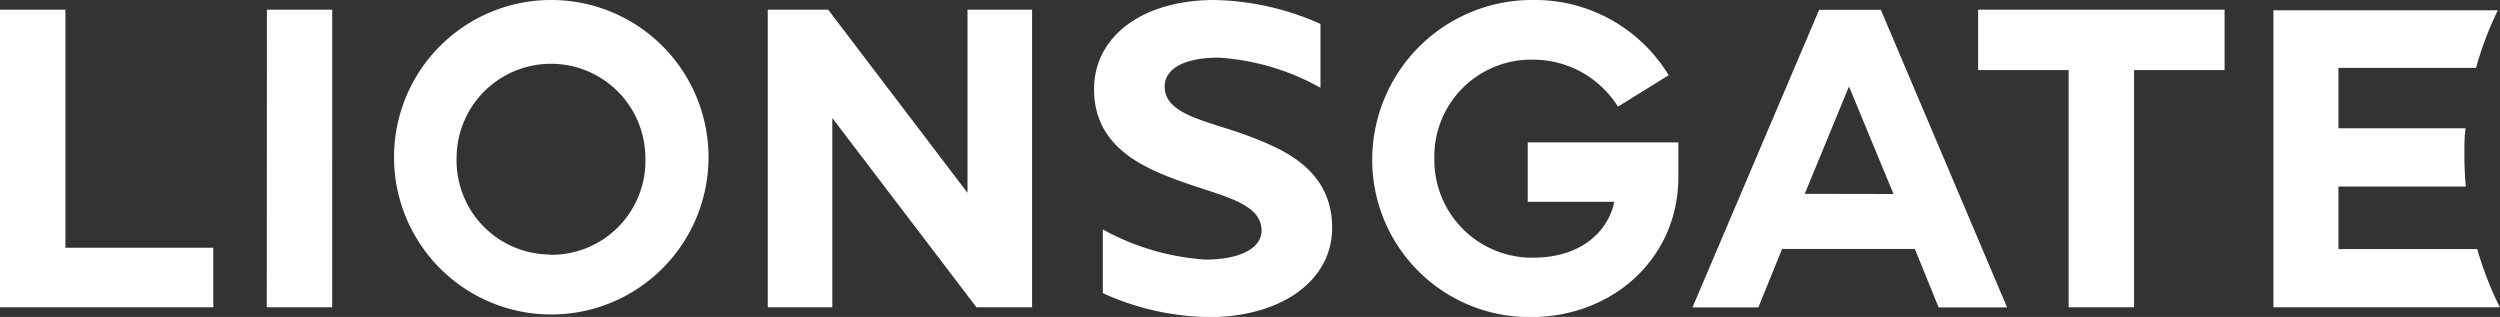 <svg xmlns="http://www.w3.org/2000/svg" viewBox="0 0 173.46 21.99"><rect x="0" y="0" width="173.46" height="21.99" fill="#333333" stroke="none"/><defs><style>.cls-1{fill:#fff;}</style></defs><title>lionsgate</title><g id="Layer_2" data-name="Layer 2"><g id="Layer_1-2" data-name="Layer 1"><g id="g4277"><g id="g4283"><path id="path4285" class="cls-1" d="M137.25,4.86h6.28V21.32h4.54V4.86h6.28V.67H137.25ZM67.13,13.38,57.46.67H53.27V21.32h4.48V8.19l10,13.13h3.86V.67H67.13ZM106,14h6c-.28,1.57-1.82,3.88-5.67,3.88A6.78,6.78,0,0,1,99.52,11a6.72,6.72,0,0,1,6.88-6.86,6.94,6.94,0,0,1,5.86,3.26l3.52-2.18A10.85,10.85,0,0,0,106.4,0,11.09,11.09,0,0,0,95.21,11a10.91,10.91,0,0,0,11,11c5.74,0,10.24-4.13,10.24-9.7V9.88H106ZM86.73,9.47C83.76,8.36,80.81,8,80.81,6c0-1.15,1.2-2,3.75-2a16.57,16.57,0,0,1,7.06,2.09V1.66A18.9,18.9,0,0,0,84.27,0c-5,0-8.36,2.52-8.36,6.19,0,4,3.41,5.42,5.79,6.31,3,1.11,5.83,1.52,5.83,3.51,0,1.15-1.37,2-3.91,2a17,17,0,0,1-7.1-2.09v4.42A18.32,18.32,0,0,0,83.9,22c5,0,8.53-2.53,8.53-6.19,0-4-3.32-5.43-5.69-6.33M38.17,17.66A6.52,6.52,0,0,1,31.68,11a6.55,6.55,0,1,1,13.1-.05,6.52,6.52,0,0,1-6.61,6.73M38.22,0A10.9,10.9,0,0,0,27.34,10.88,10.91,10.91,0,1,0,38.22,0M4.54.67H0V21.32H14.8V17.19H4.54ZM171.9,17.28h-9.65V12.94h8.84c-.07-.72-.1-1.45-.1-2.2s0-1.23.08-1.84h-8.82V4.71h9.55a22.92,22.92,0,0,1,1.51-4H157.74V21.32h15.71a23.72,23.72,0,0,1-1.56-4m-153.38,4h4.54V.67H18.52Zm106.71-7.87L128.29,6l3.09,7.46Zm1-12.77-8.79,20.65H122l1.65-4.06h9.21l1.65,4.06h4.75L130.5.68Z"/></g></g></g></g></svg>